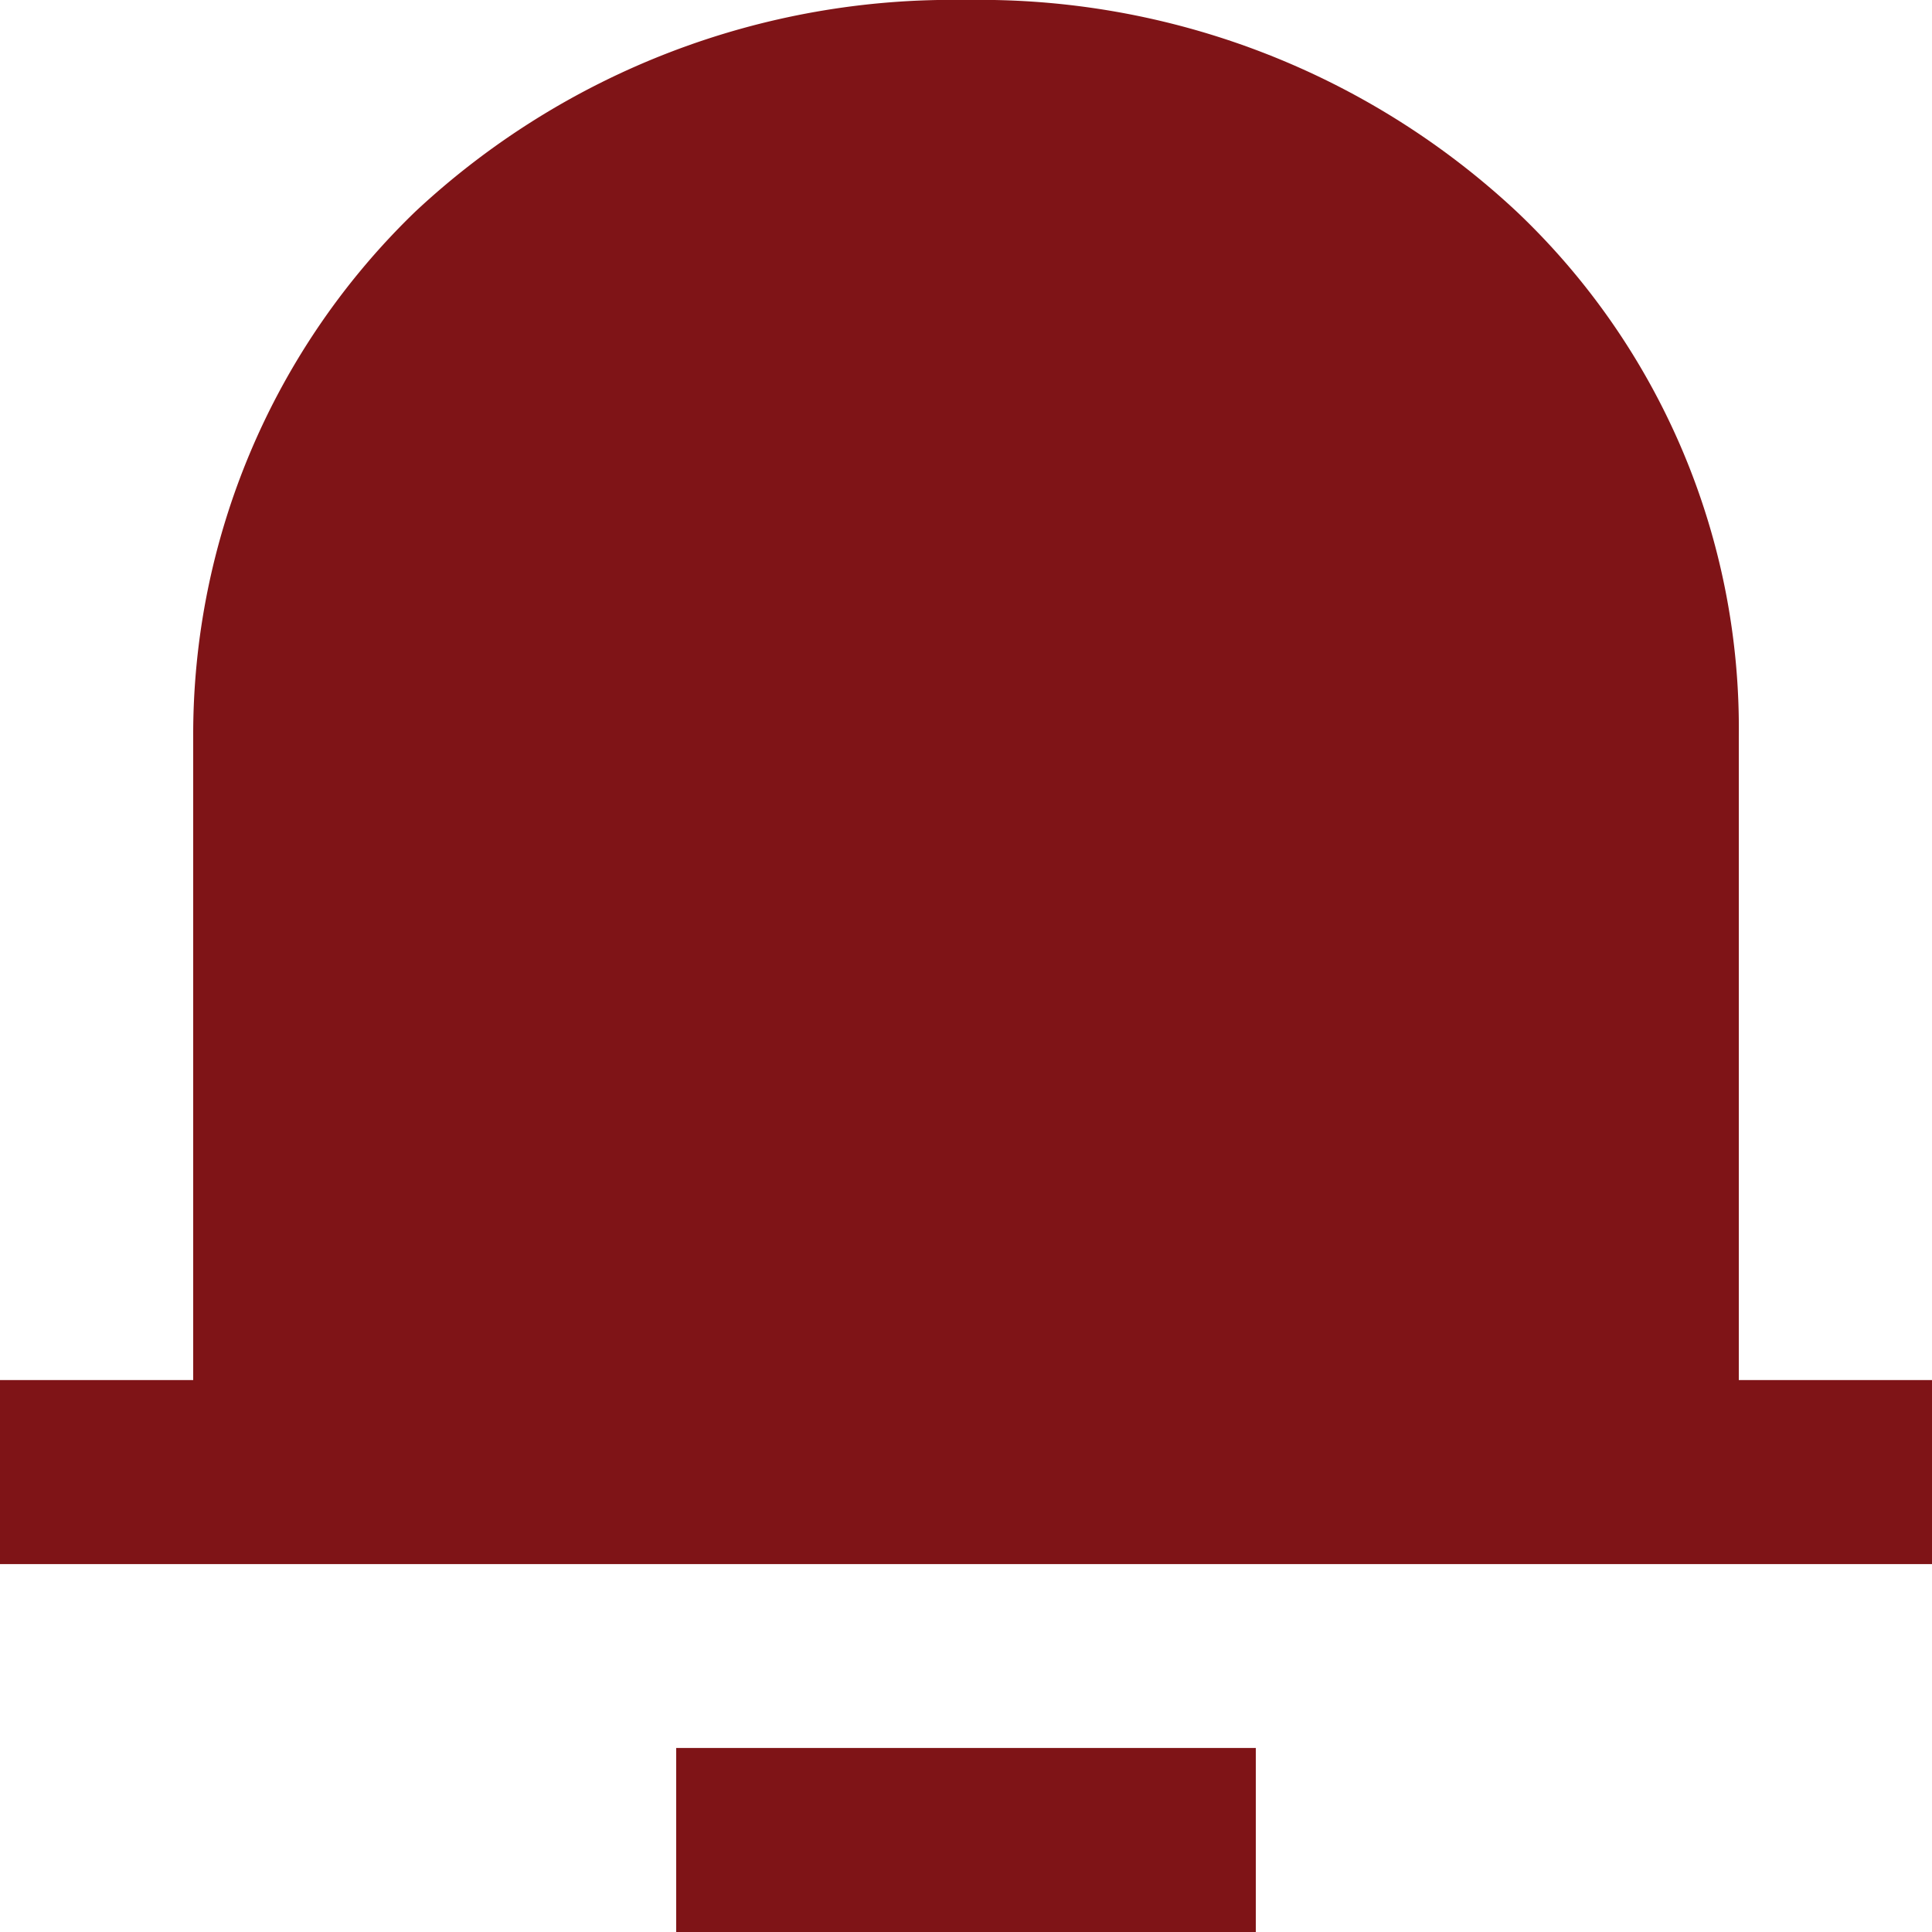 <svg xmlns="http://www.w3.org/2000/svg" width="16" height="16" viewBox="0 0 16 16">
  <path id="Notification_ic" d="M14.4,11.429H16v1.524H0V11.429H1.6V6.1A6.019,6.019,0,0,1,3.44,1.752,6.511,6.511,0,0,1,8,0a6.511,6.511,0,0,1,4.56,1.752A5.894,5.894,0,0,1,14.4,6.1ZM5.6,14.476h4.8V16H5.6Z" fill="#7f1417"/>
</svg>

